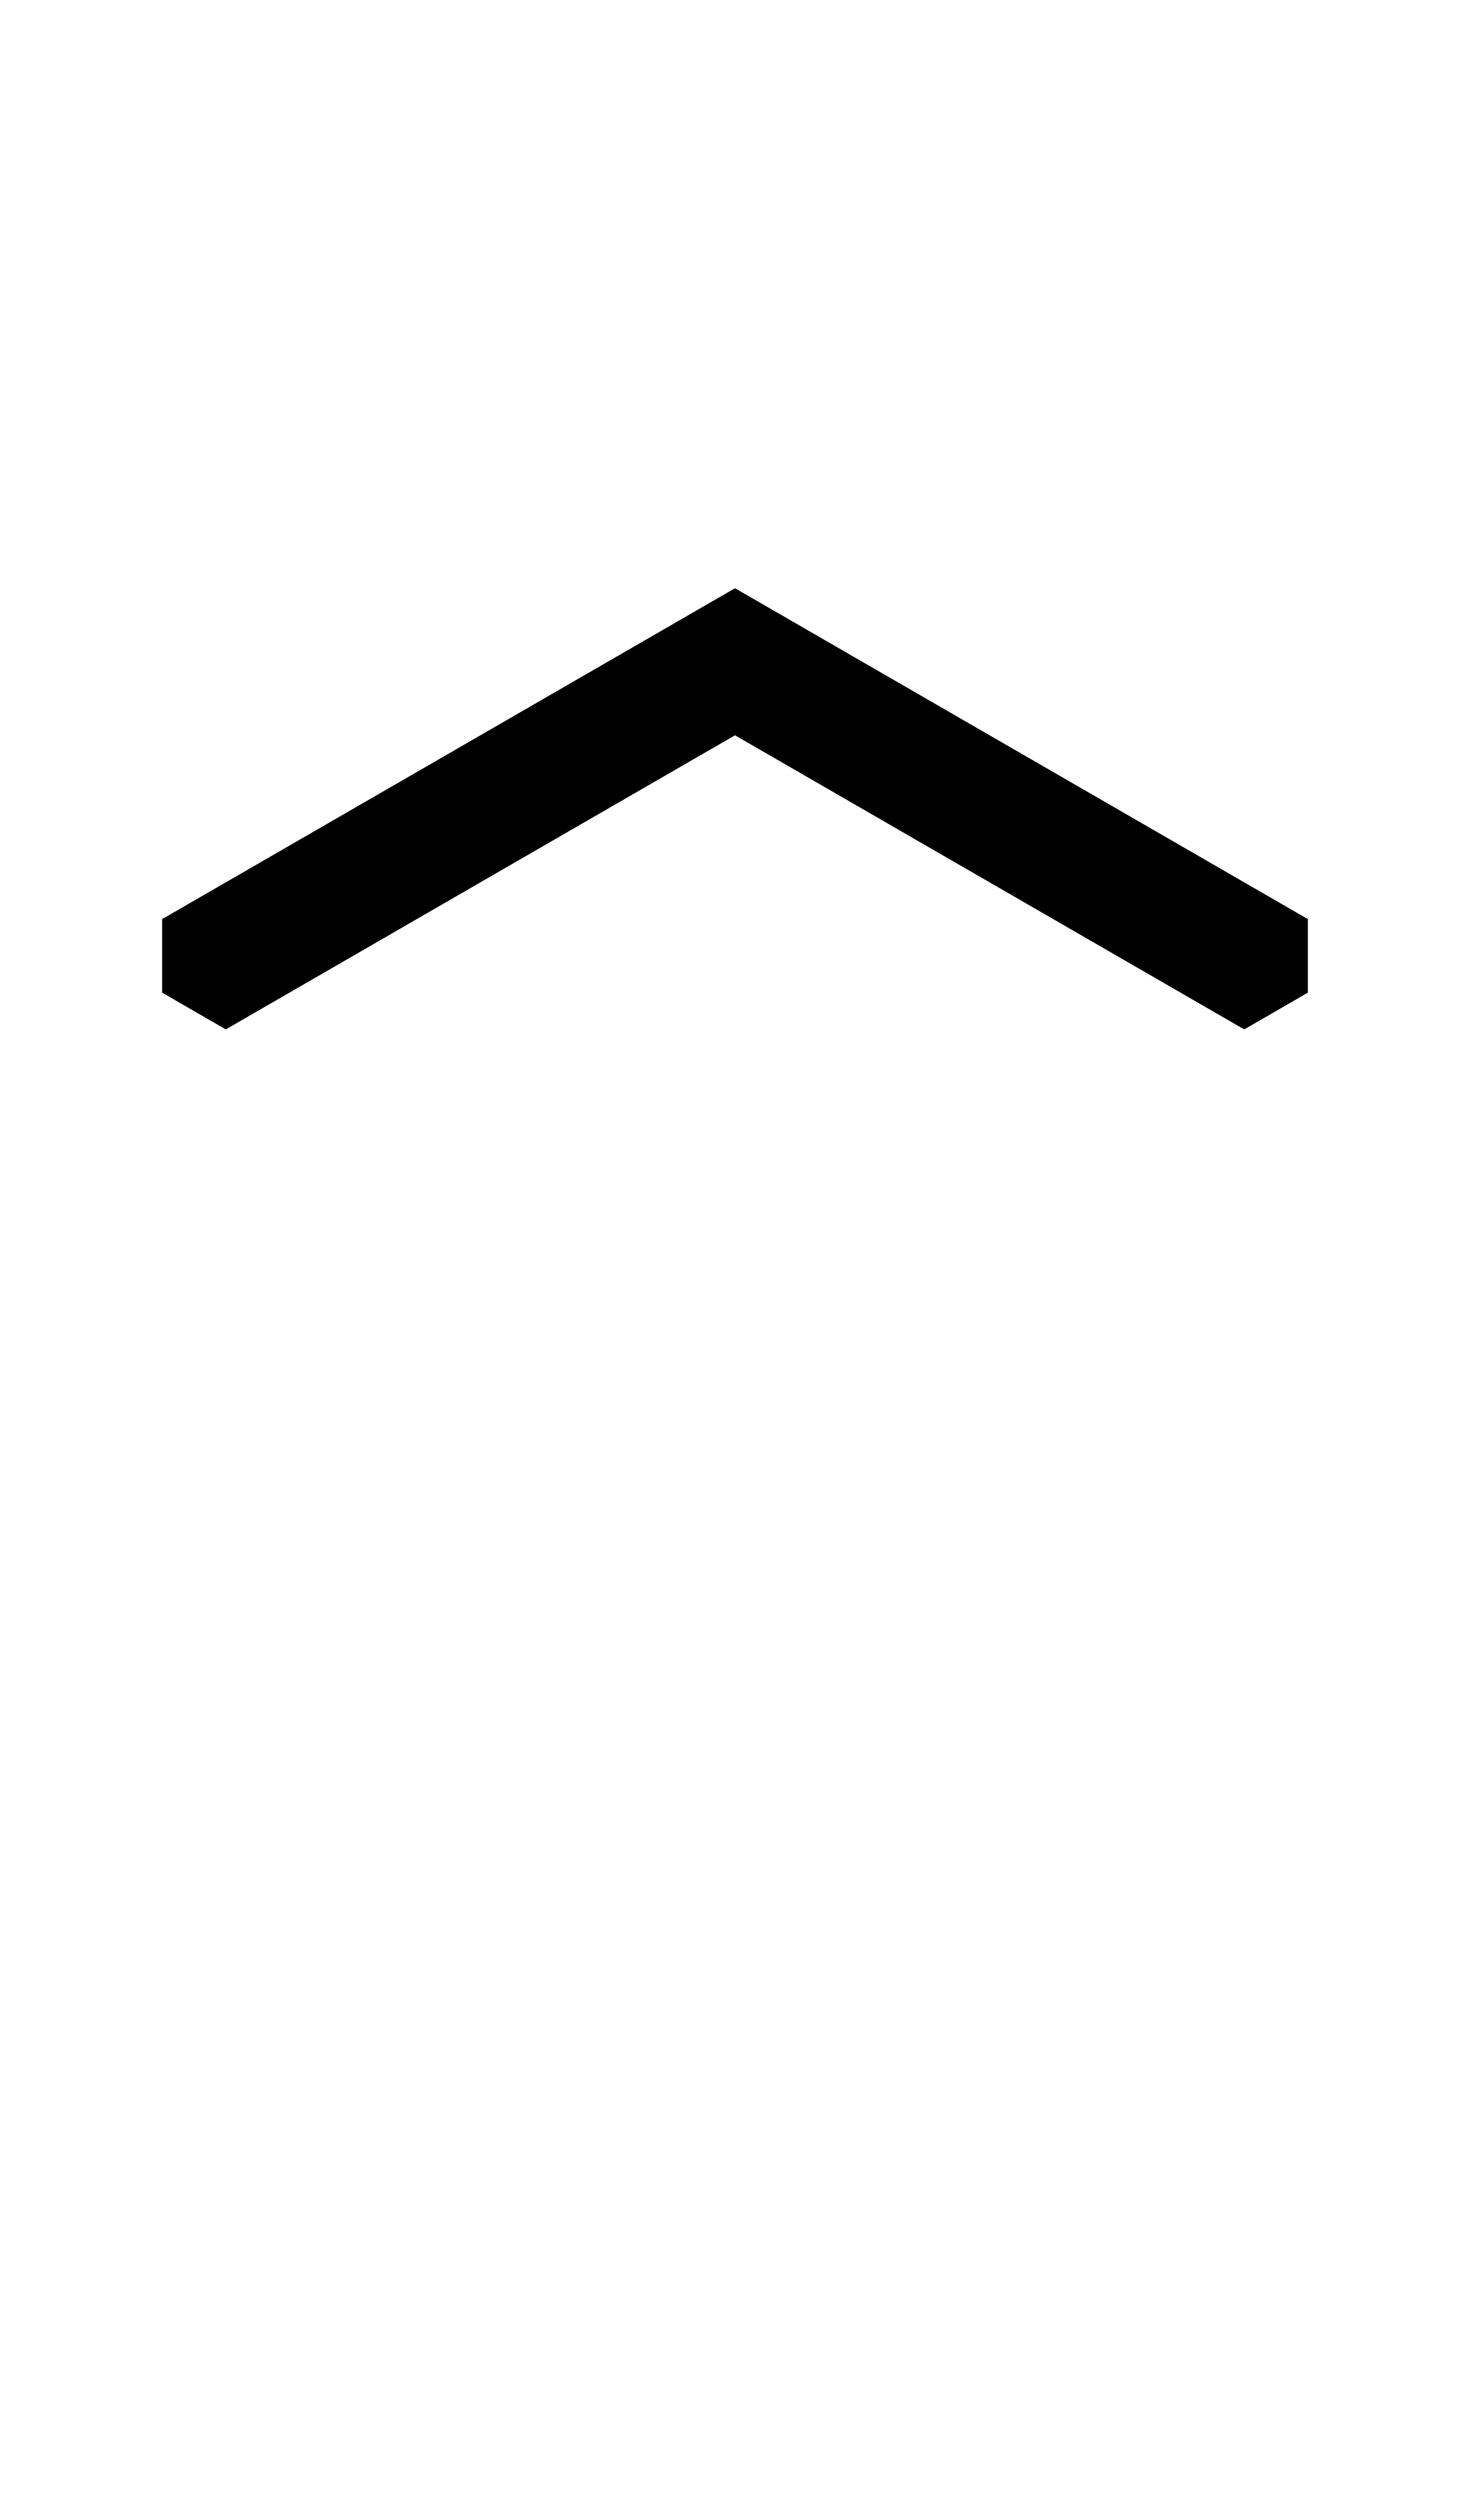 <svg width="500" height="850" xmlns="http://www.w3.org/2000/svg" xmlns:svg="http://www.w3.org/2000/svg">
    <path d="M250 200 55.145 312.5v25l21.65 12.5 21.65-12.5L250 250l151.555 87.5 21.65 12.5 21.65-12.5v-25z" />
</svg>